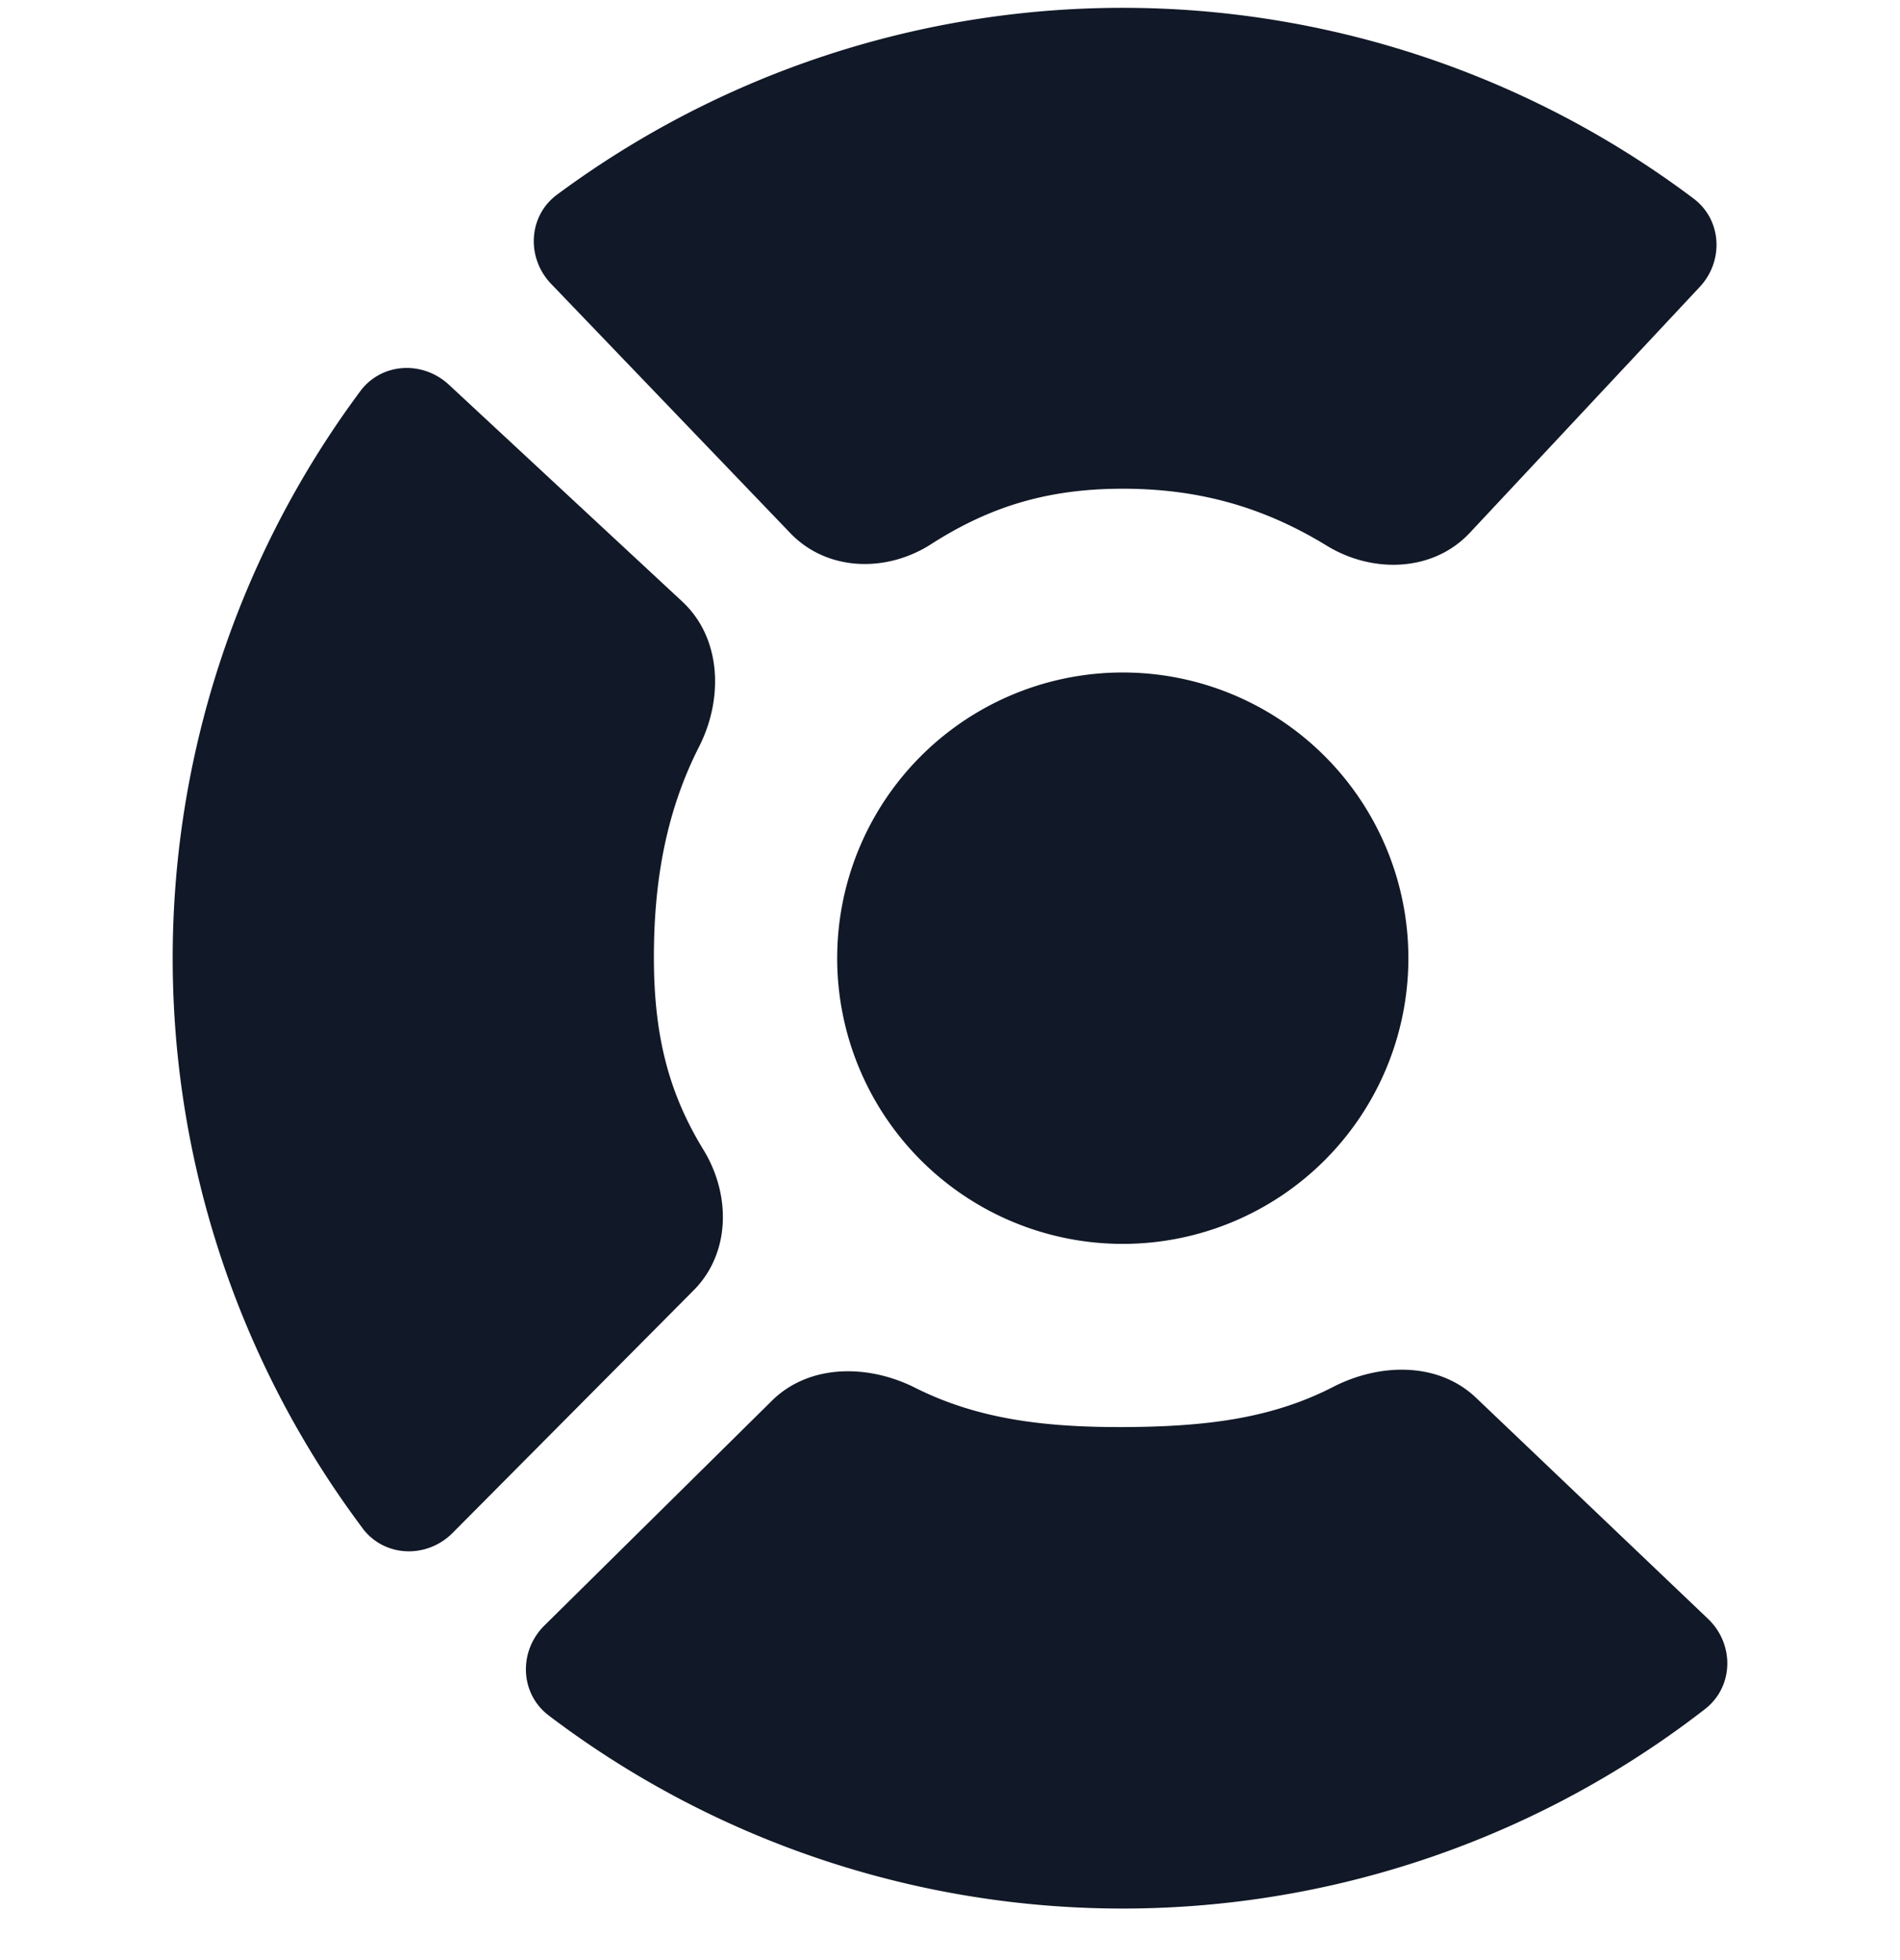 <svg xmlns="http://www.w3.org/2000/svg" width="32" height="33" fill="none" viewBox="0 0 32 33"><g clip-path="url(#a)"><path fill="#111827" fill-rule="evenodd" d="M28.627 4.831c.409-.437.374-1.13-.105-1.489a16 16 0 0 0-19.14-.065c-.487.36-.52 1.064-.1 1.502l4.028 4.196c.62.646 1.618.67 2.371.187.957-.613 1.933-.938 3.25-.934 1.32.003 2.398.337 3.416.96.773.472 1.792.442 2.41-.22l3.87-4.137Zm-22.52 20.9c.369.49 1.082.513 1.515.078l4.061-4.086c.623-.627.627-1.61.165-2.364-.573-.937-.83-1.886-.835-3.202-.005-1.324.21-2.504.761-3.586.41-.807.38-1.827-.284-2.444L7.558 6.475c-.44-.407-1.133-.37-1.49.111a16 16 0 0 0 .04 19.145ZM9.24 28.88c-.487-.37-.507-1.083-.071-1.513L13 23.583c.63-.622 1.62-.617 2.41-.22 1.055.53 2.181.67 3.544.663 1.362-.008 2.465-.144 3.501-.677.784-.402 1.767-.423 2.405.184l3.907 3.722c.445.424.436 1.14-.05 1.518a16 16 0 0 1-19.478.107Zm9.67-7.938a4.81 4.81 0 1 0 0-9.62 4.81 4.81 0 0 0 0 9.62Z" clip-rule="evenodd"/></g><defs><clipPath id="a"><path fill="#fff" d="M0 .132h32v32H0z"/></clipPath></defs></svg>